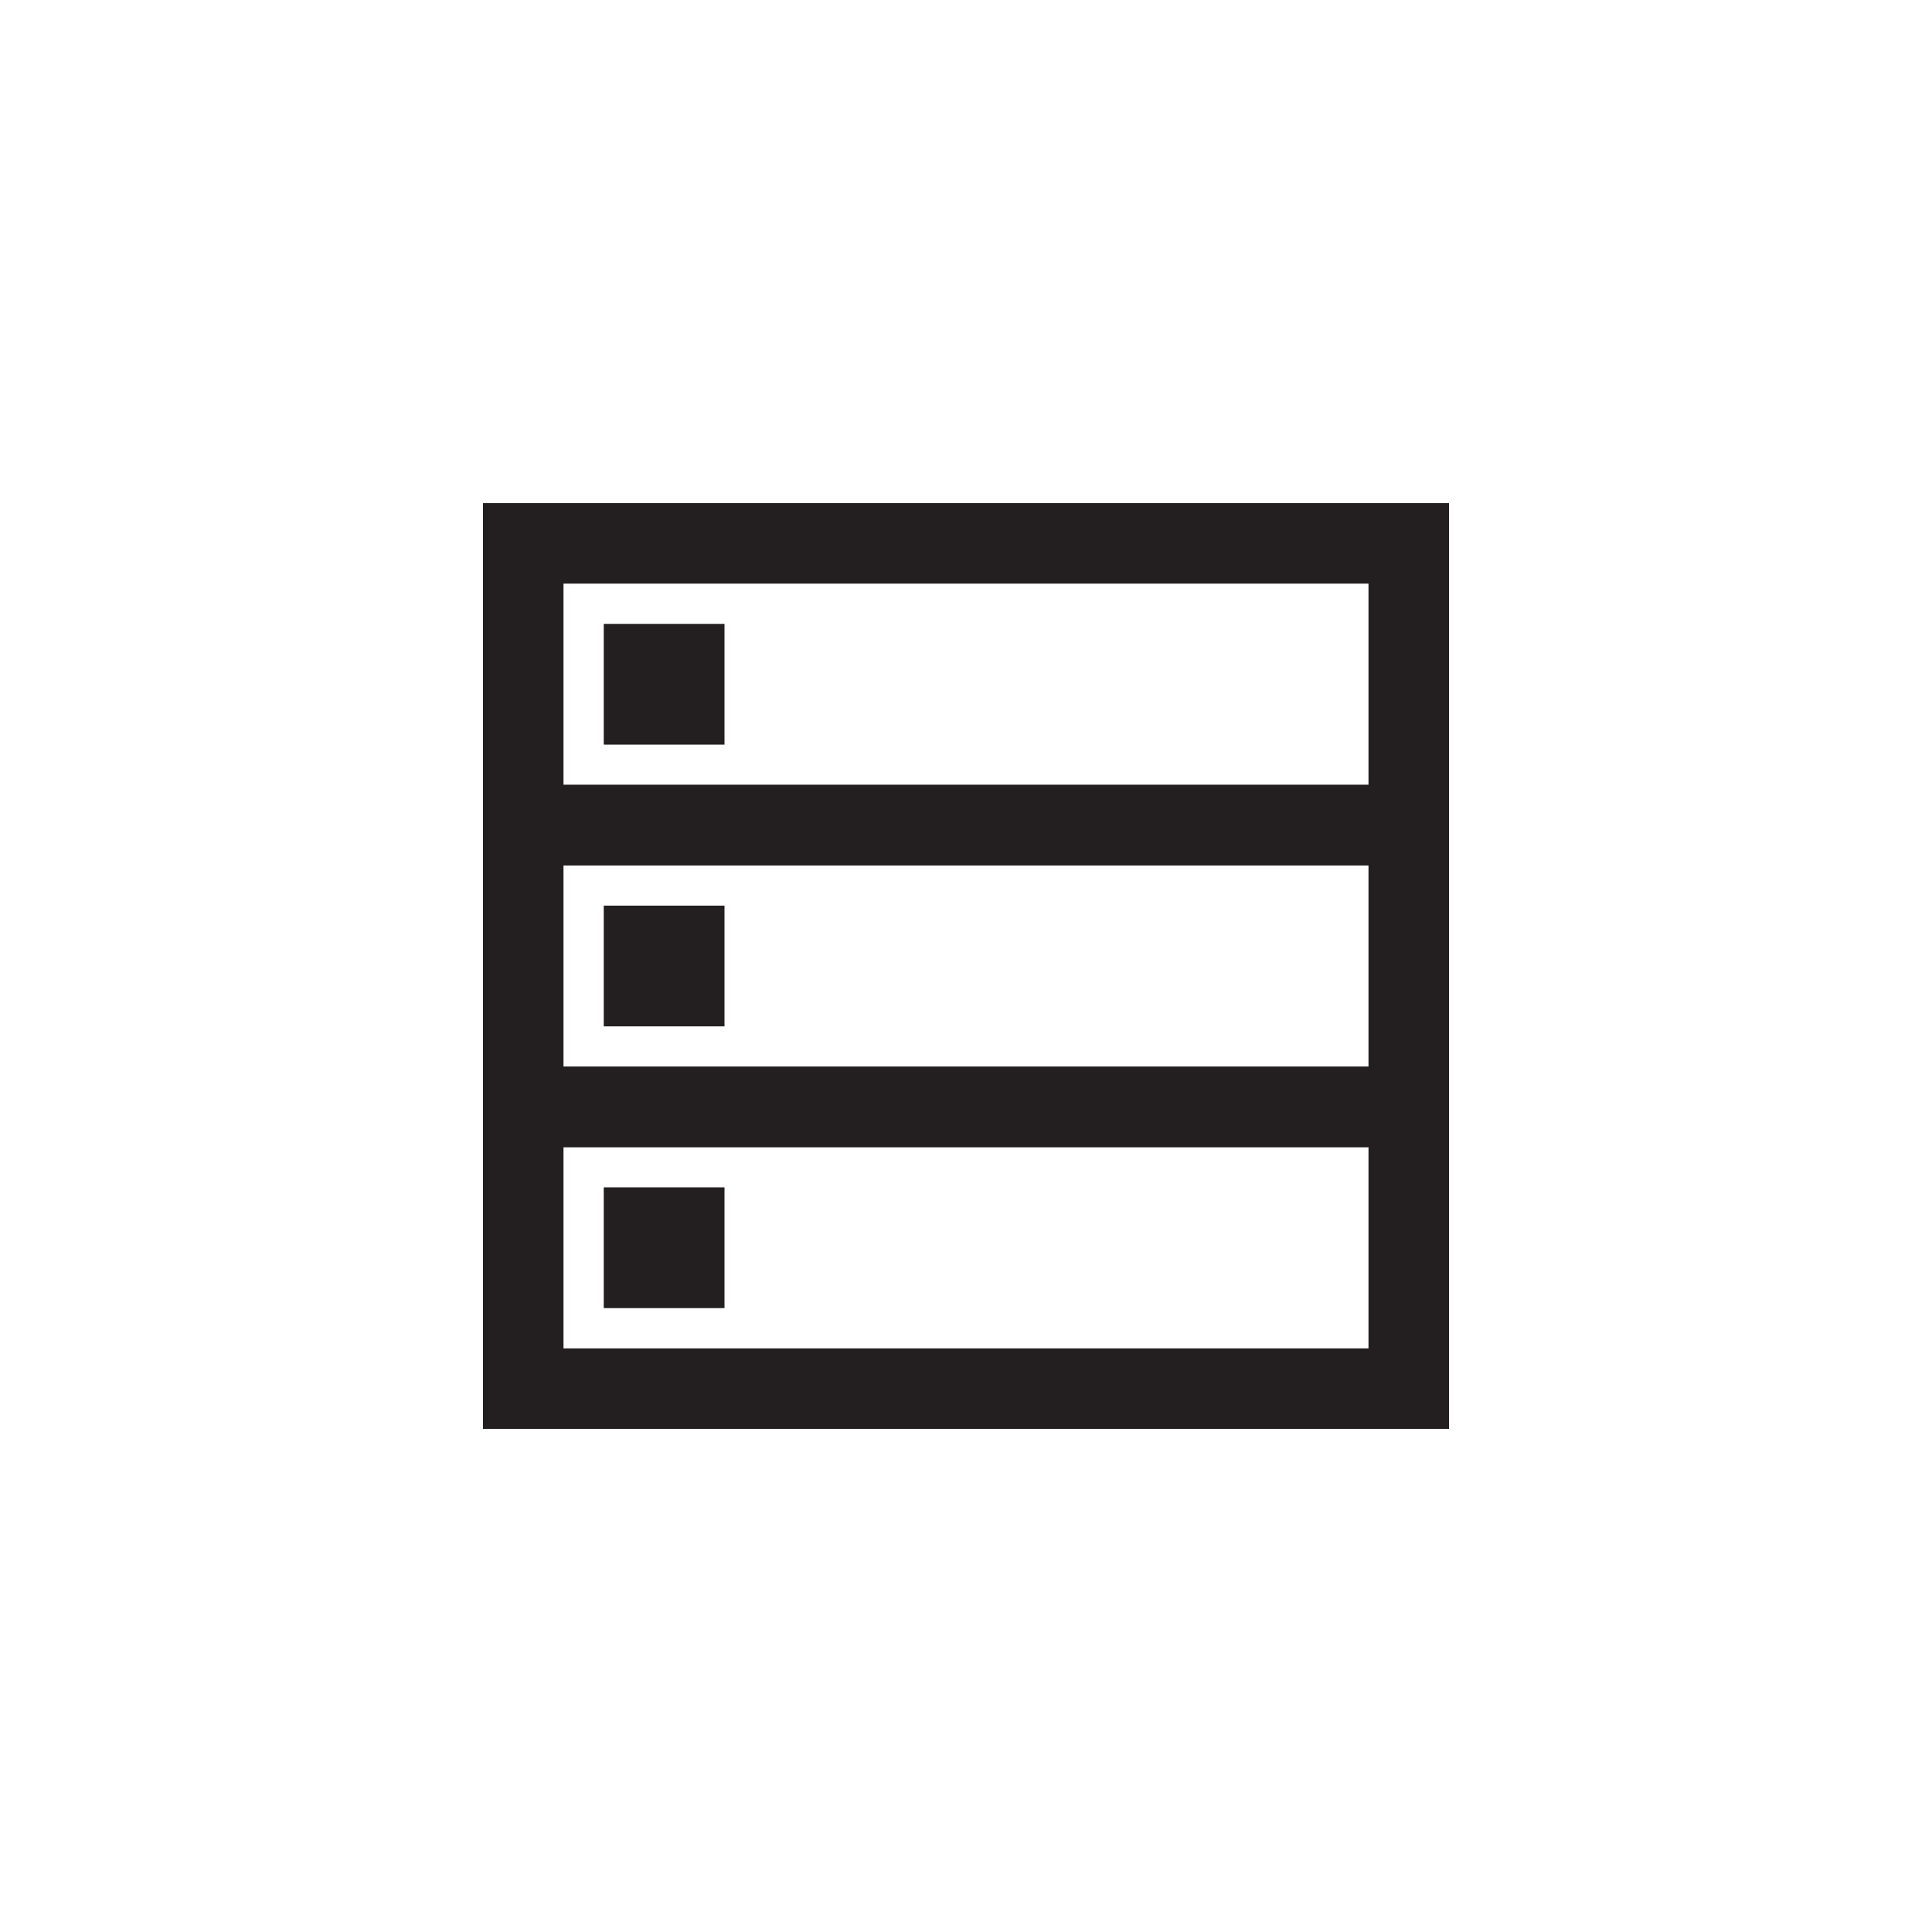 <?xml version="1.0" encoding="utf-8"?>
<!-- Generator: Adobe Illustrator 19.1.0, SVG Export Plug-In . SVG Version: 6.00 Build 0)  -->
<svg version="1.1" id="XMLID_255_" xmlns="http://www.w3.org/2000/svg" xmlns:xlink="http://www.w3.org/1999/xlink" x="0px" y="0px"
	 viewBox="0 0 48 48" enable-background="new 0 0 48 48" xml:space="preserve">
<g id="database">
	<rect id="_x2E_svg_50_" x="0" y="0" fill="none" width="48" height="48"/>
	<rect x="13" y="13.5" fill="none" stroke="#231F20" stroke-width="2" stroke-miterlimit="10" width="22" height="7"/>
	<rect x="13" y="20.5" fill="none" stroke="#231F20" stroke-width="2" stroke-miterlimit="10" width="22" height="7"/>
	<rect x="13" y="27.5" fill="none" stroke="#231F20" stroke-width="2" stroke-miterlimit="10" width="22" height="7"/>
	<rect x="15" y="15.5" fill="#231F20" width="3" height="3"/>
	<rect x="15" y="22.5" fill="#231F20" width="3" height="3"/>
	<rect x="15" y="29.5" fill="#231F20" width="3" height="3"/>
</g>
</svg>
